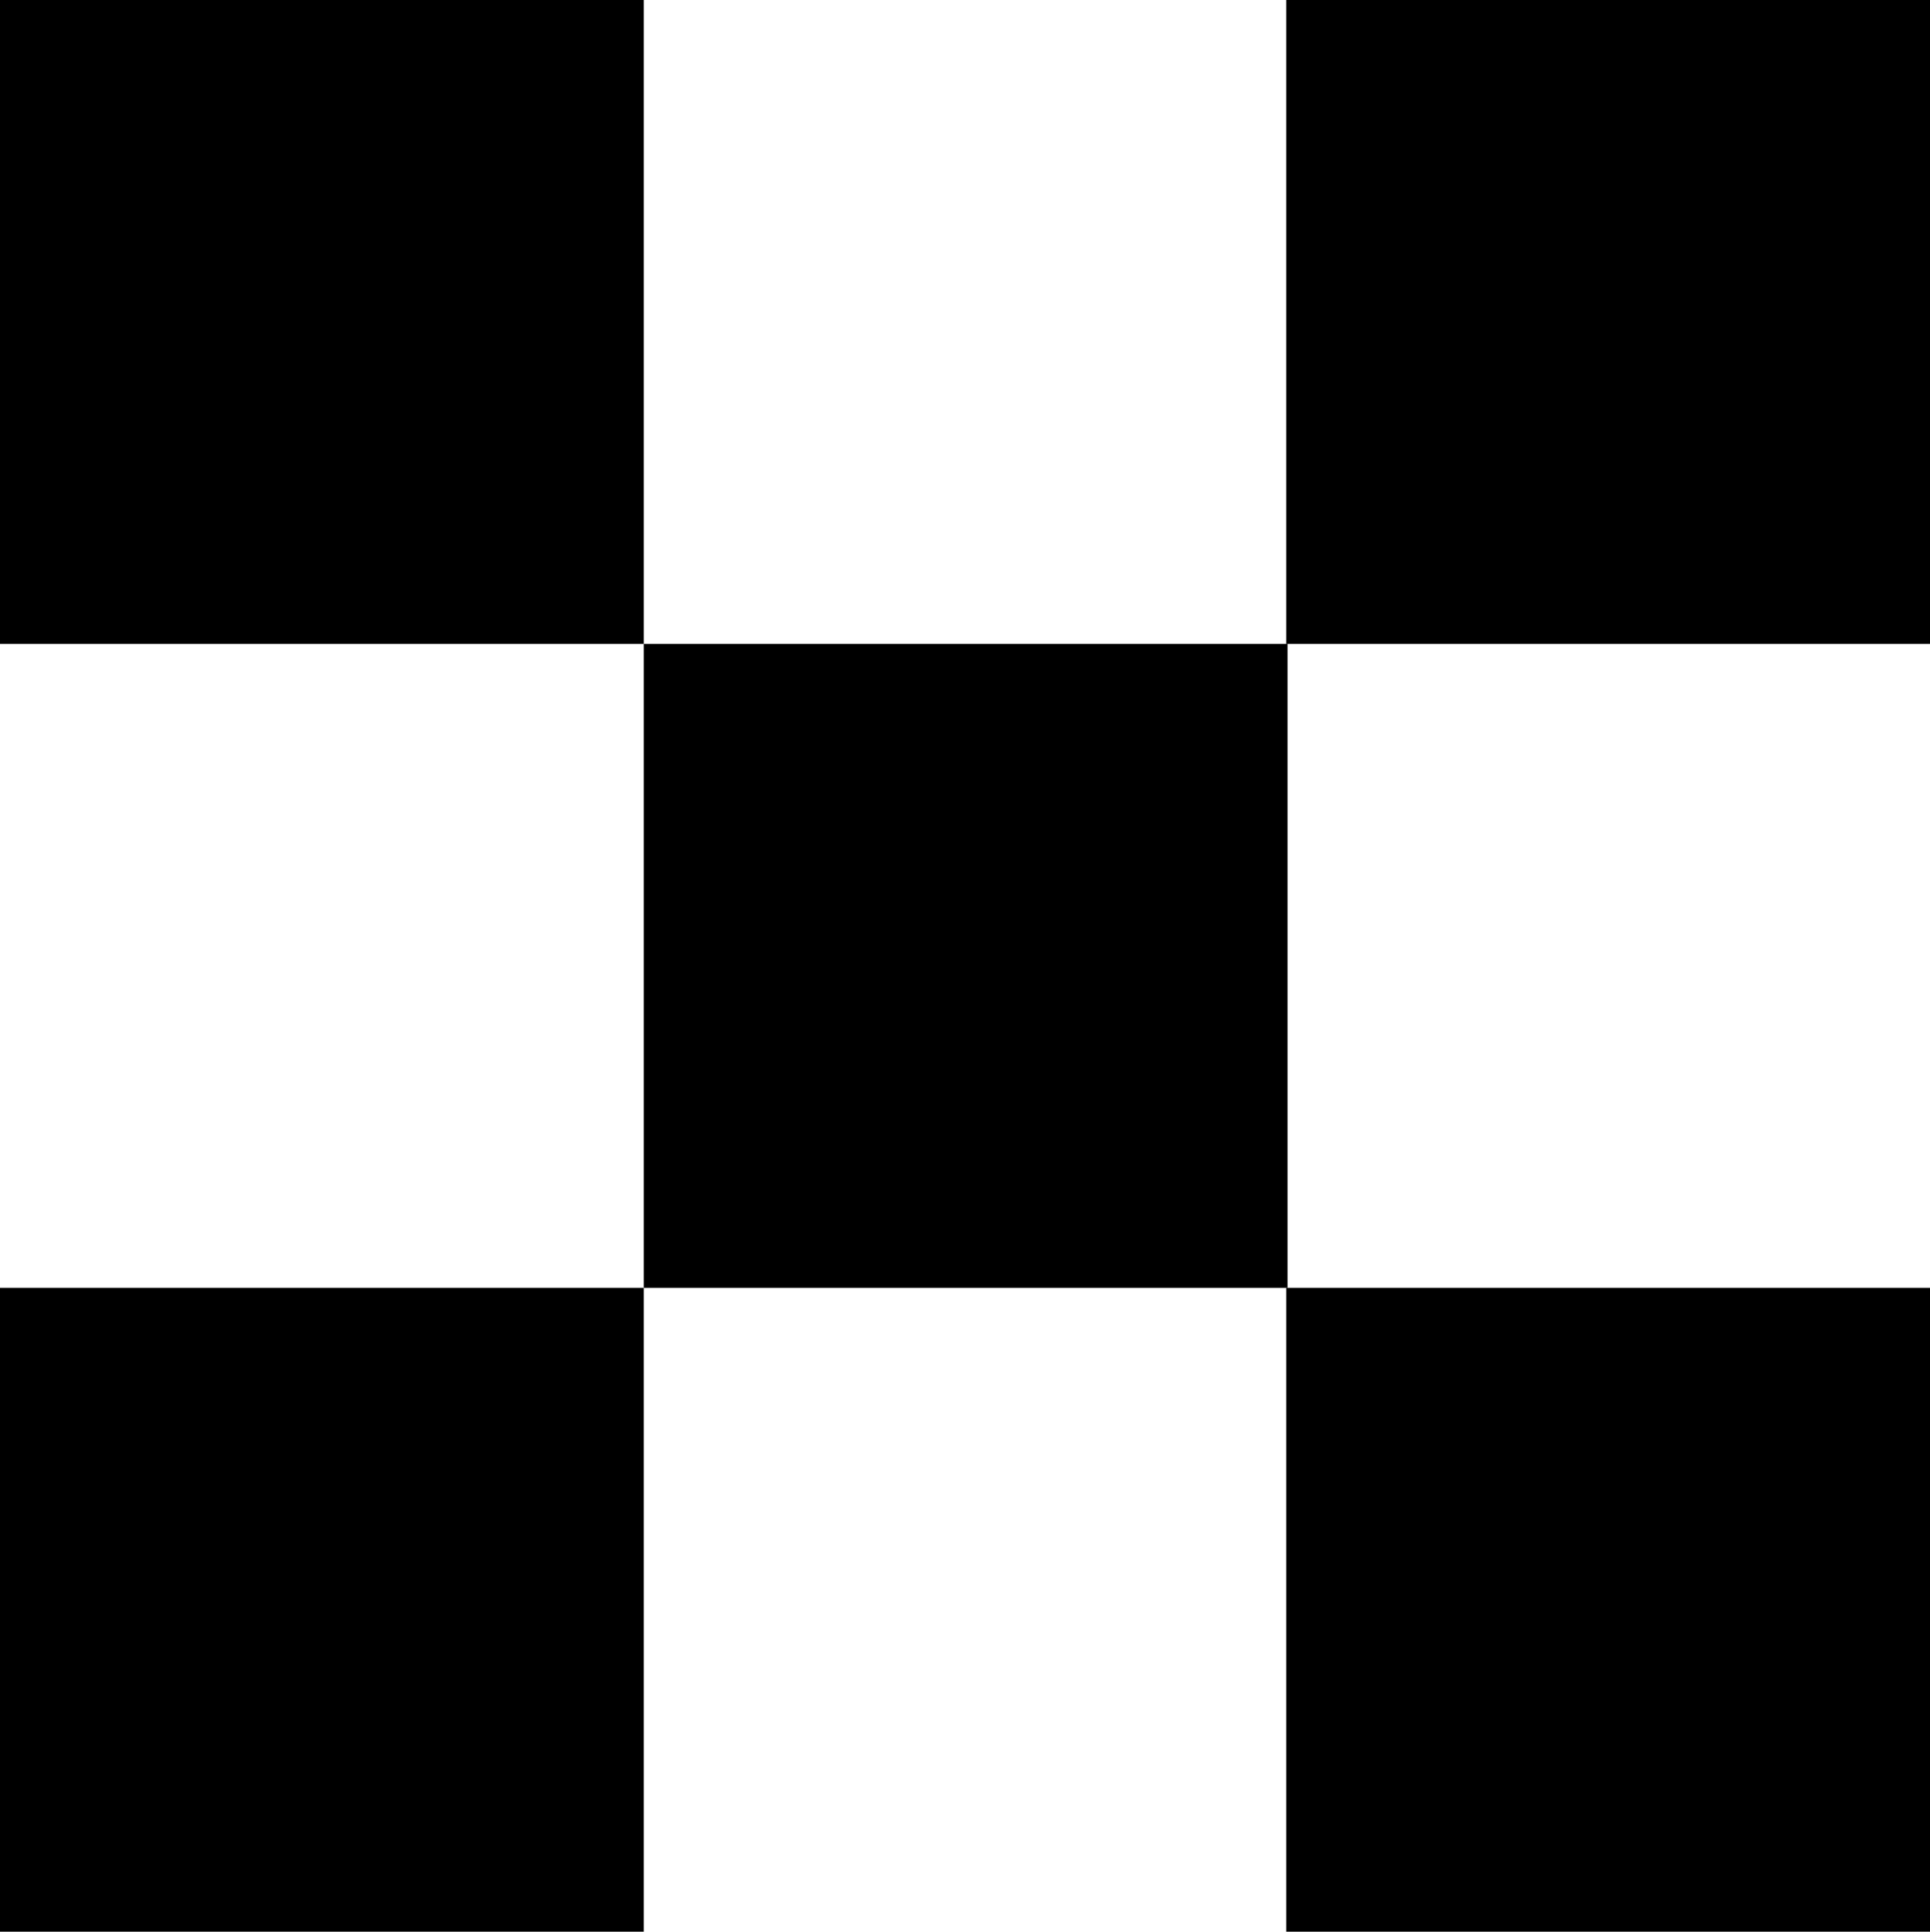 <svg xmlns="http://www.w3.org/2000/svg" viewBox="0 0 15.5 15.51"><defs></defs><title>工作區域 34</title><g id="文字"><rect class="cls-1" width="5.17" height="5.17" transform="translate(5.17 5.17) rotate(180)"/><rect class="cls-1" x="5.17" y="5.17" width="5.17" height="5.17" transform="translate(15.51 15.51) rotate(180)"/><rect class="cls-1" x="10.34" y="10.34" width="5.17" height="5.17" transform="translate(25.84 25.85) rotate(180)"/><rect class="cls-1" y="10.34" width="5.17" height="5.17" transform="translate(5.17 25.85) rotate(180)"/><rect class="cls-1" x="10.34" width="5.17" height="5.17" transform="translate(25.84 5.17) rotate(180)"/></g></svg>